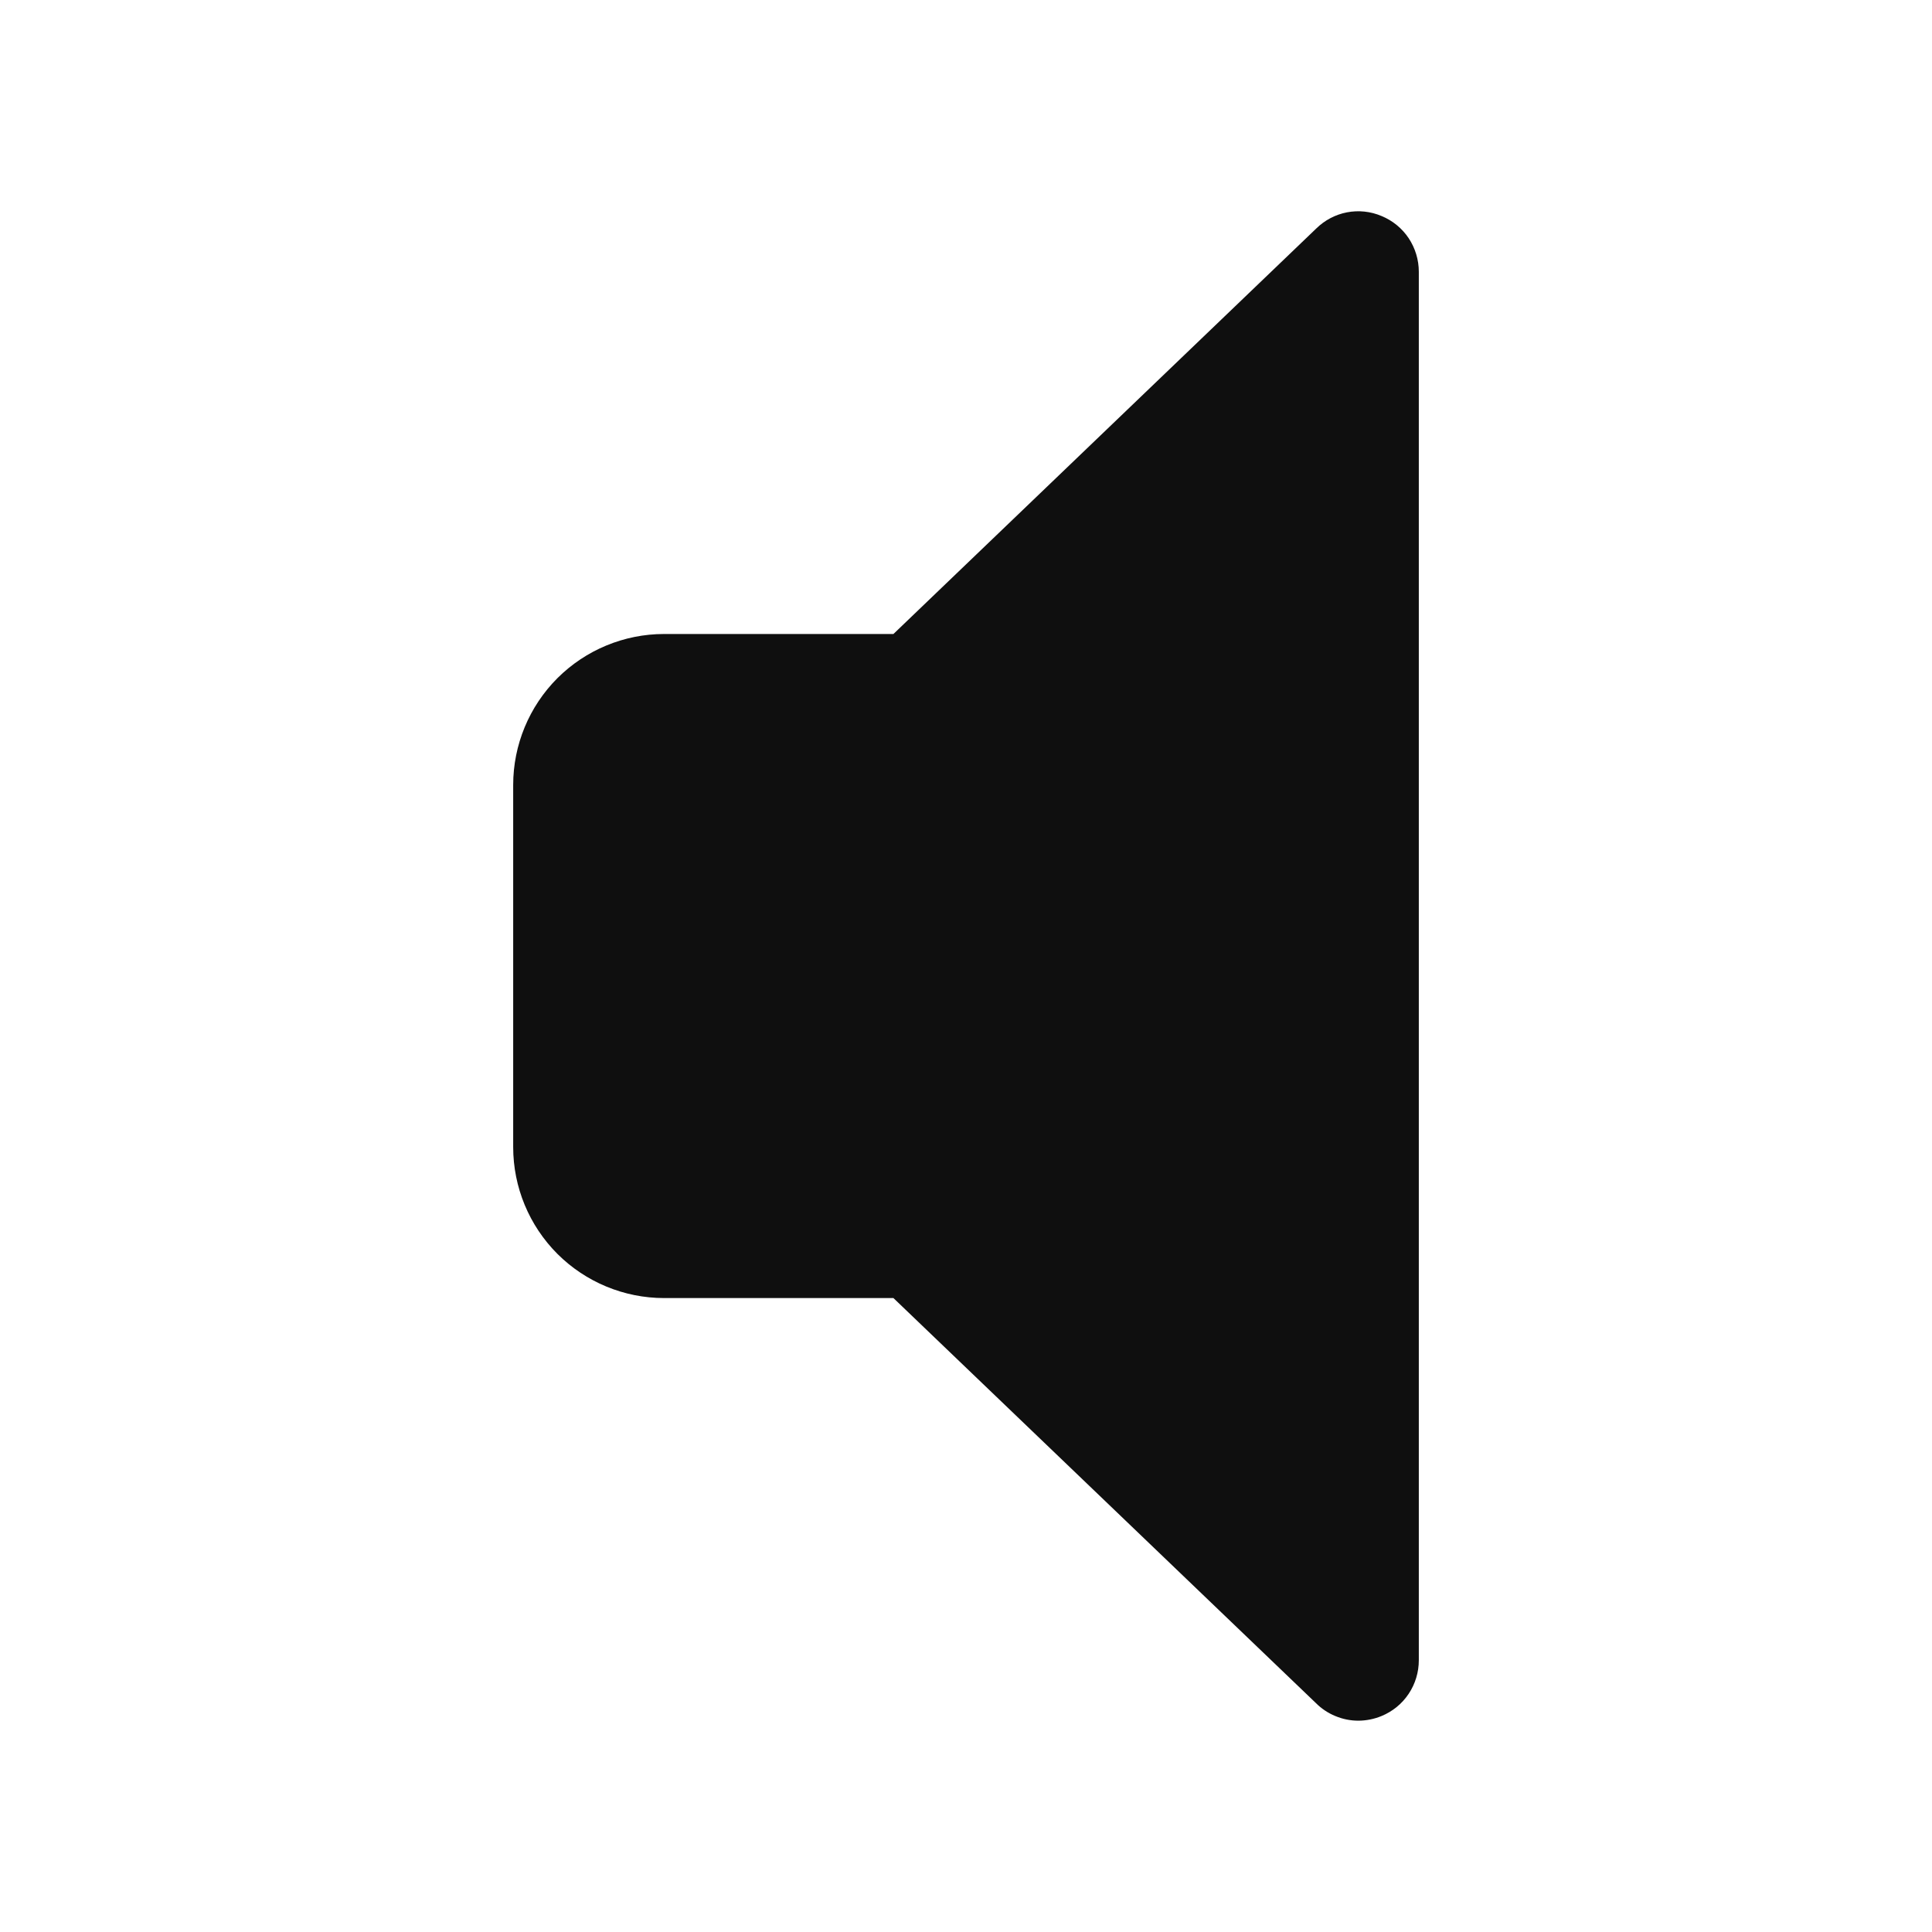 <svg width="32" height="32" viewBox="0 0 32 32" fill="none" xmlns="http://www.w3.org/2000/svg">
<path d="M22.883 3.578C22.702 3.501 22.503 3.48 22.31 3.517C22.117 3.554 21.94 3.648 21.8 3.786L14.798 10.501H10.999C10.337 10.501 9.701 10.765 9.232 11.233C8.764 11.702 8.5 12.338 8.5 13.001V19C8.5 19.663 8.764 20.299 9.232 20.768C9.701 21.236 10.337 21.5 10.999 21.5H14.798L21.793 28.206C21.885 28.299 21.995 28.373 22.117 28.423C22.238 28.474 22.368 28.5 22.5 28.5C22.631 28.499 22.761 28.473 22.882 28.423C23.065 28.348 23.222 28.22 23.332 28.055C23.442 27.89 23.5 27.697 23.5 27.499V4.501C23.5 4.303 23.441 4.11 23.332 3.945C23.222 3.781 23.066 3.653 22.883 3.578Z" fill="#0F0F0F"/>
</svg>
